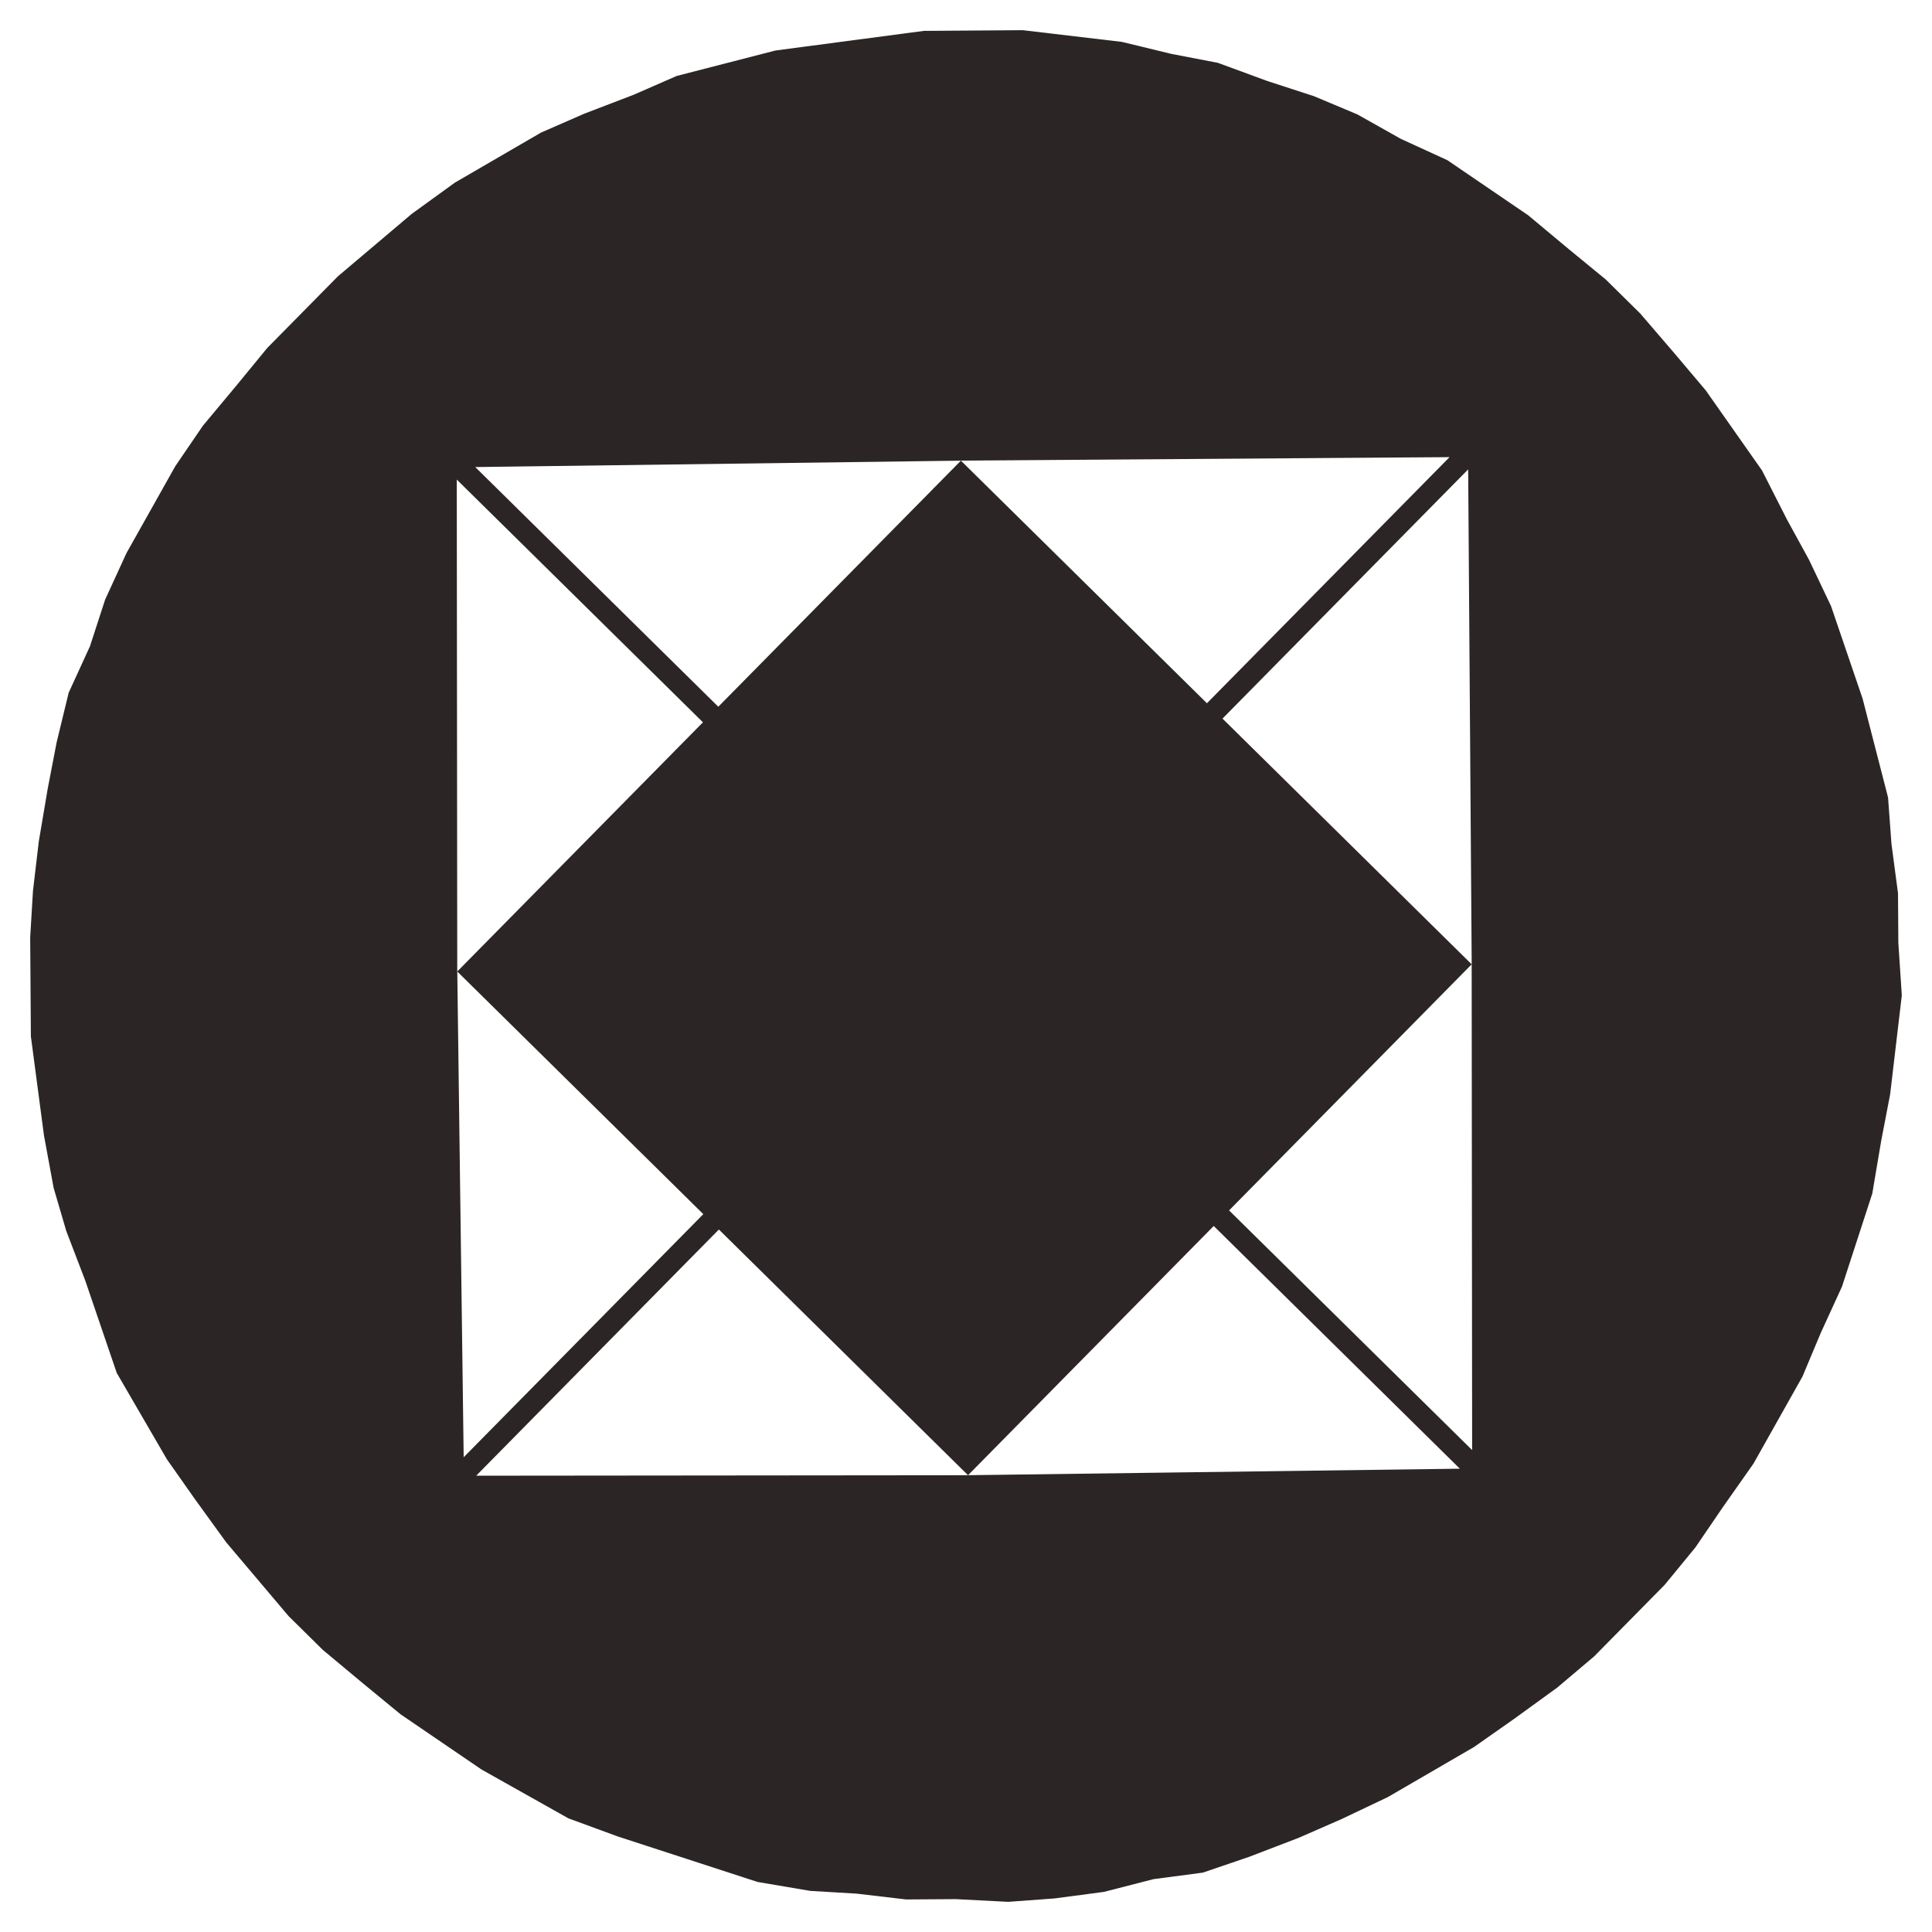 <svg xmlns="http://www.w3.org/2000/svg" width="64" height="64"><path d="M14.412 15.177l34.461 33.982.509-.516L14.92 14.66l-.51.516zm.443 33.608l.516.509 33.671-34.158-.516-.508-33.671 34.157zm33.912-.138l-16.699.221 16.683-16.924.016 16.703M15.131 15.48l16.7-.22-16.684 16.923-.016-16.703m.237 33.405l-.22-16.702 16.92 16.686-16.7.016m33.264-33.745l.12 16.805L31.83 15.258l16.802-.119m4.57-5.873L51.964 8.25l-1.34-1.118-2.677-1.825-1.542-.707-1.44-.81-1.439-.604-1.54-.501-1.644-.604-1.539-.296-1.642-.398L33.881 1l-3.279.023-4.913.65-3.273.843-1.43.625-1.634.626-1.43.625-2.857 1.66-1.428 1.035-2.444 2.067-2.34 2.373-1.015 1.237-1.118 1.34-.913 1.339-1.618 2.88-.707 1.542-.501 1.541-.706 1.542-.399 1.643-.296 1.539-.295 1.744-.193 1.64L1 31.054l.023 3.279.433 3.276.32 1.74.42 1.431.626 1.635 1.046 3.067 1.66 2.858.932 1.325 1.034 1.428 2.067 2.444 1.135 1.12 1.34 1.117 1.236 1.016 2.677 1.826 2.88 1.619 1.644.603 4.621 1.504 1.744.296 1.537.091 1.641.193 1.64-.011 1.742.09 1.536-.113 1.637-.217 1.637-.421 1.638-.217 1.533-.523 1.635-.627 1.43-.625 1.531-.728 1.429-.83 1.428-.83 1.326-.931 1.427-1.035 1.222-1.033 2.34-2.374 1.015-1.237.913-1.338 1.014-1.442.81-1.44.81-1.44.604-1.44.706-1.542 1.003-3.081.295-1.744.296-1.54.387-3.281-.115-1.742-.011-1.64-.217-1.637-.113-1.537-.843-3.273-1.046-3.067-.728-1.531-.727-1.327-.831-1.634-1.863-2.651-1.033-1.223-1.137-1.324-1.135-1.119" fill="#2b2625"/></svg>